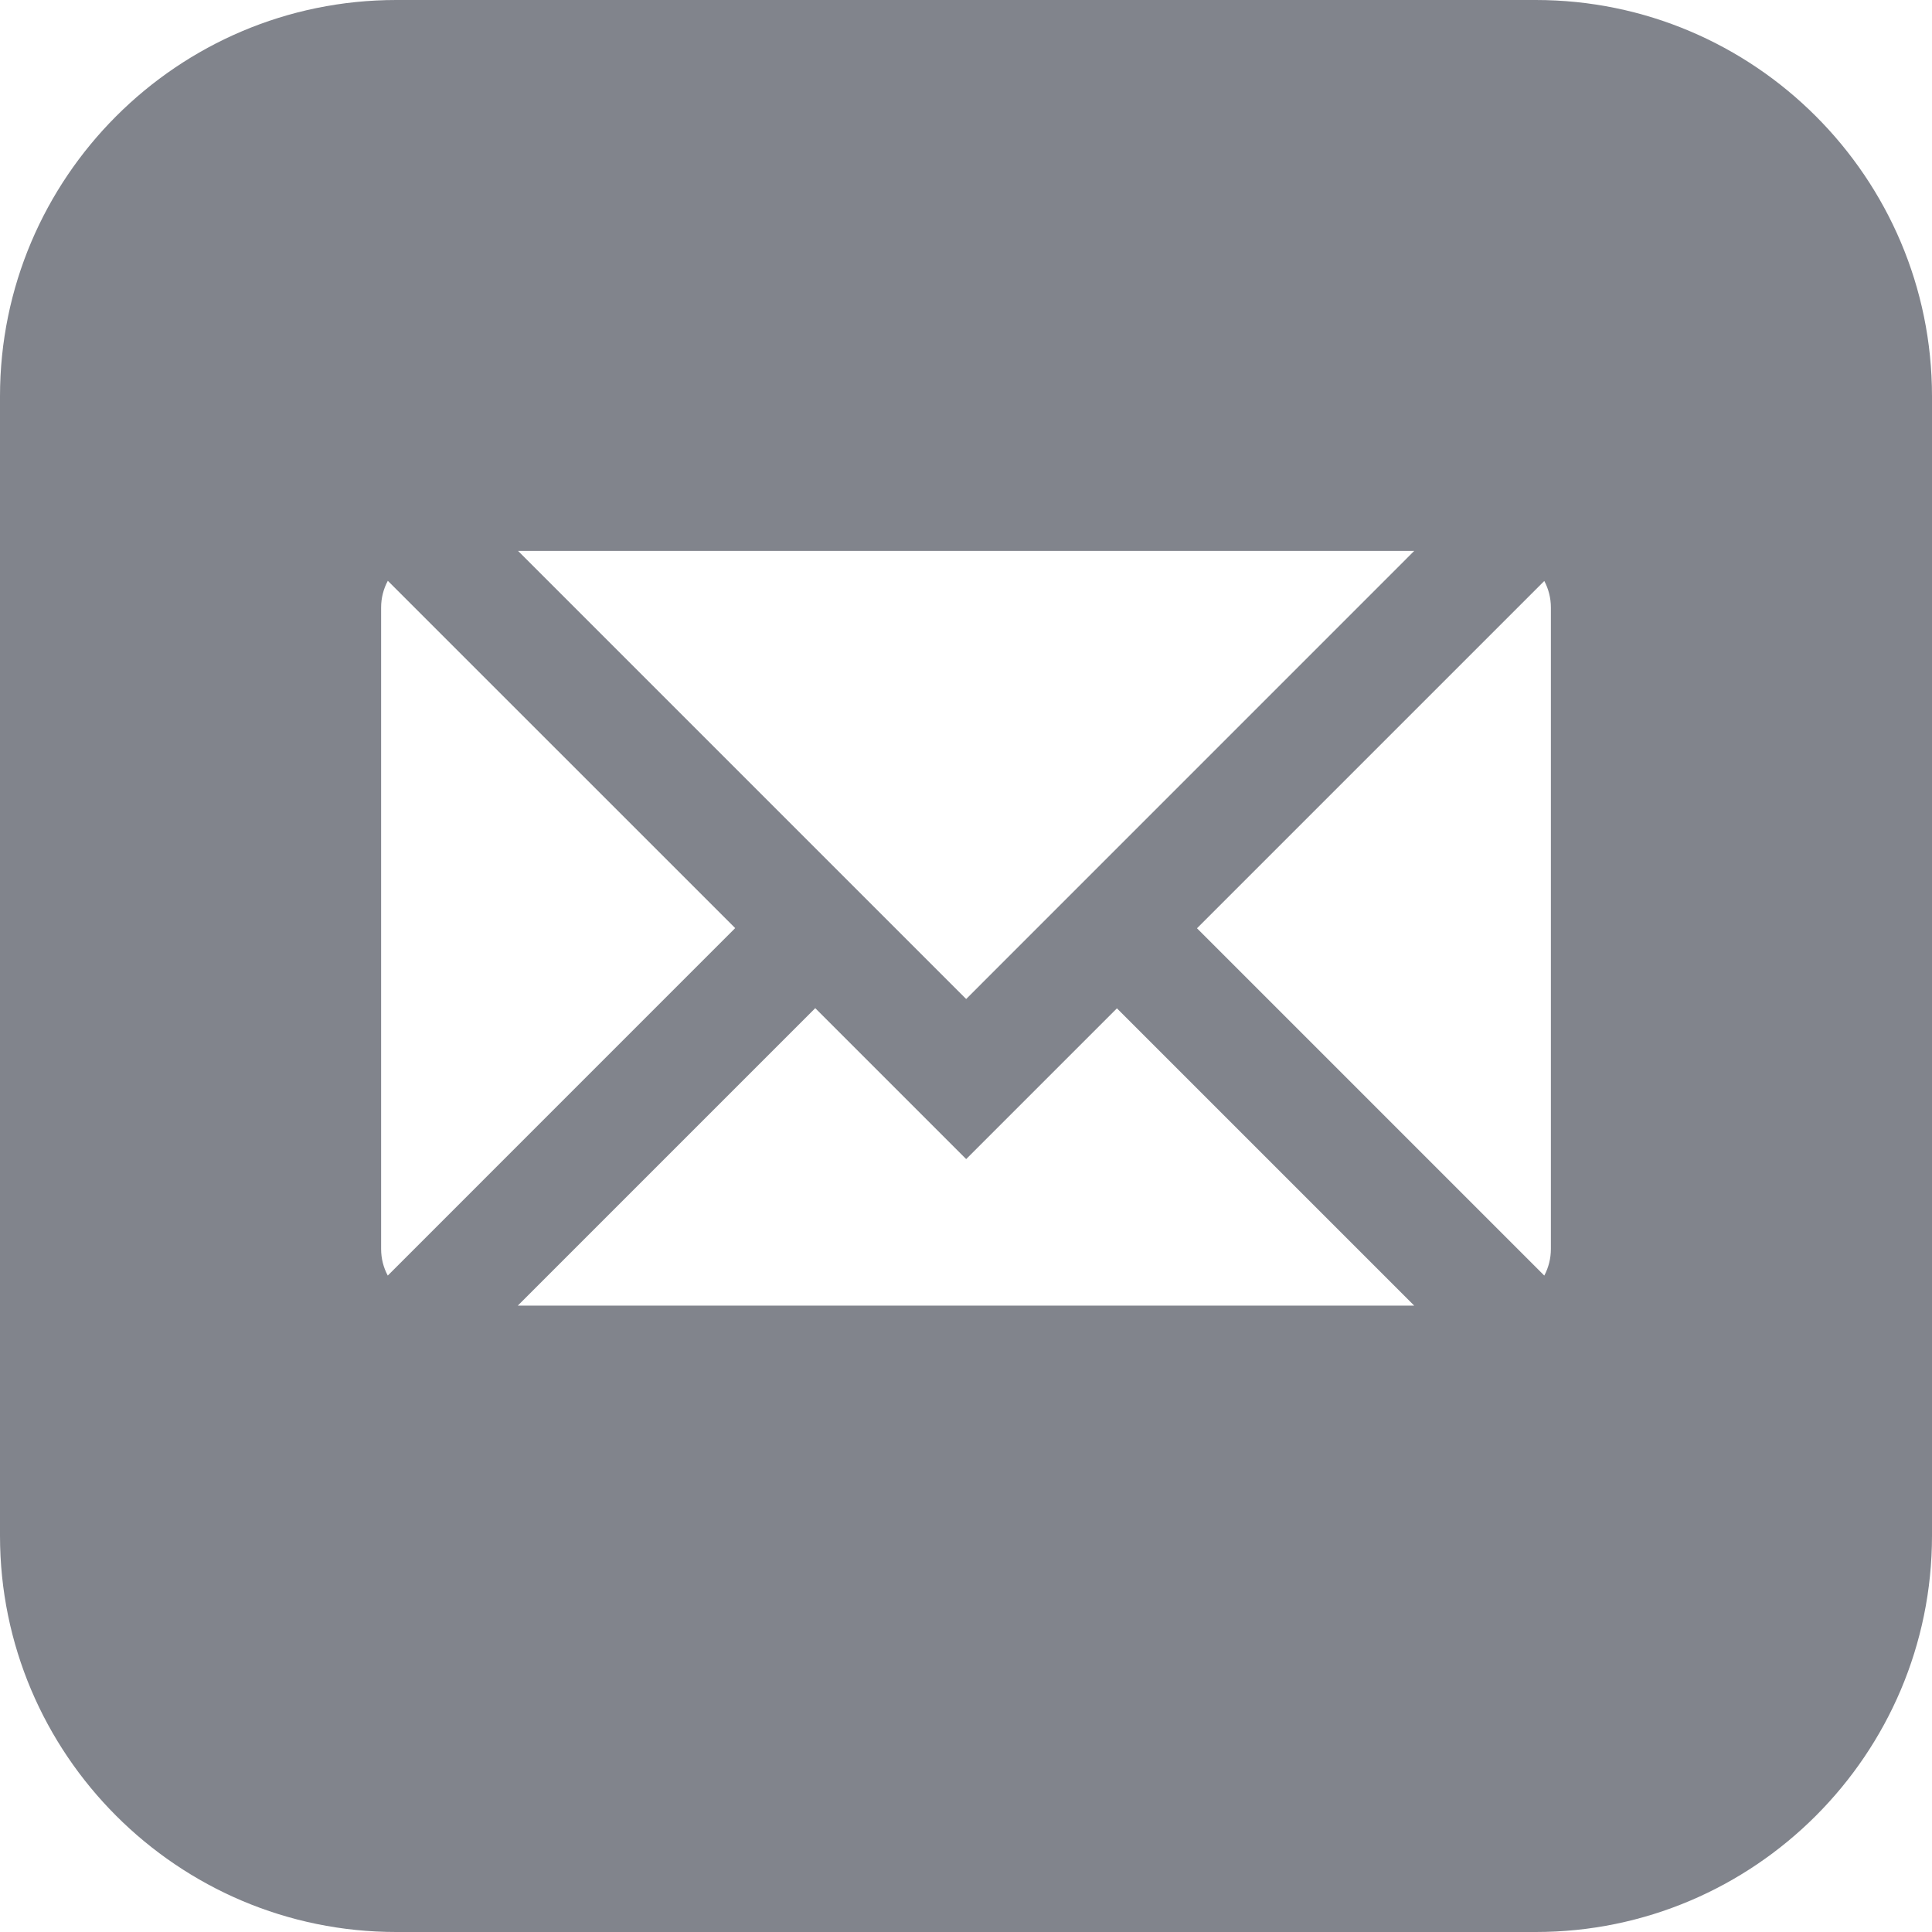 <svg width="34" height="34" viewBox="0 0 34 34" fill="none" xmlns="http://www.w3.org/2000/svg">
<path d="M6.973 0H27.027C30.872 0 34 3.128 34 6.973V27.027C34 30.872 30.872 34 27.027 34H6.973C3.128 34 0 30.872 0 27.027V6.973C0 3.128 3.128 0 6.973 0ZM9.117 9.695L17.003 17.581L24.888 9.695H9.117ZM27.177 22.448C27.251 22.308 27.293 22.149 27.293 21.98V10.691C27.293 10.523 27.251 10.364 27.177 10.224L21.065 16.336L27.177 22.448ZM24.888 22.977L19.656 17.745L17.003 20.398L14.347 17.742L9.112 22.977H24.888ZM6.707 21.98C6.707 22.149 6.749 22.308 6.824 22.448L12.938 16.333L6.825 10.221C6.75 10.361 6.707 10.521 6.707 10.691V21.98Z" fill="#81848C"/>
</svg>
